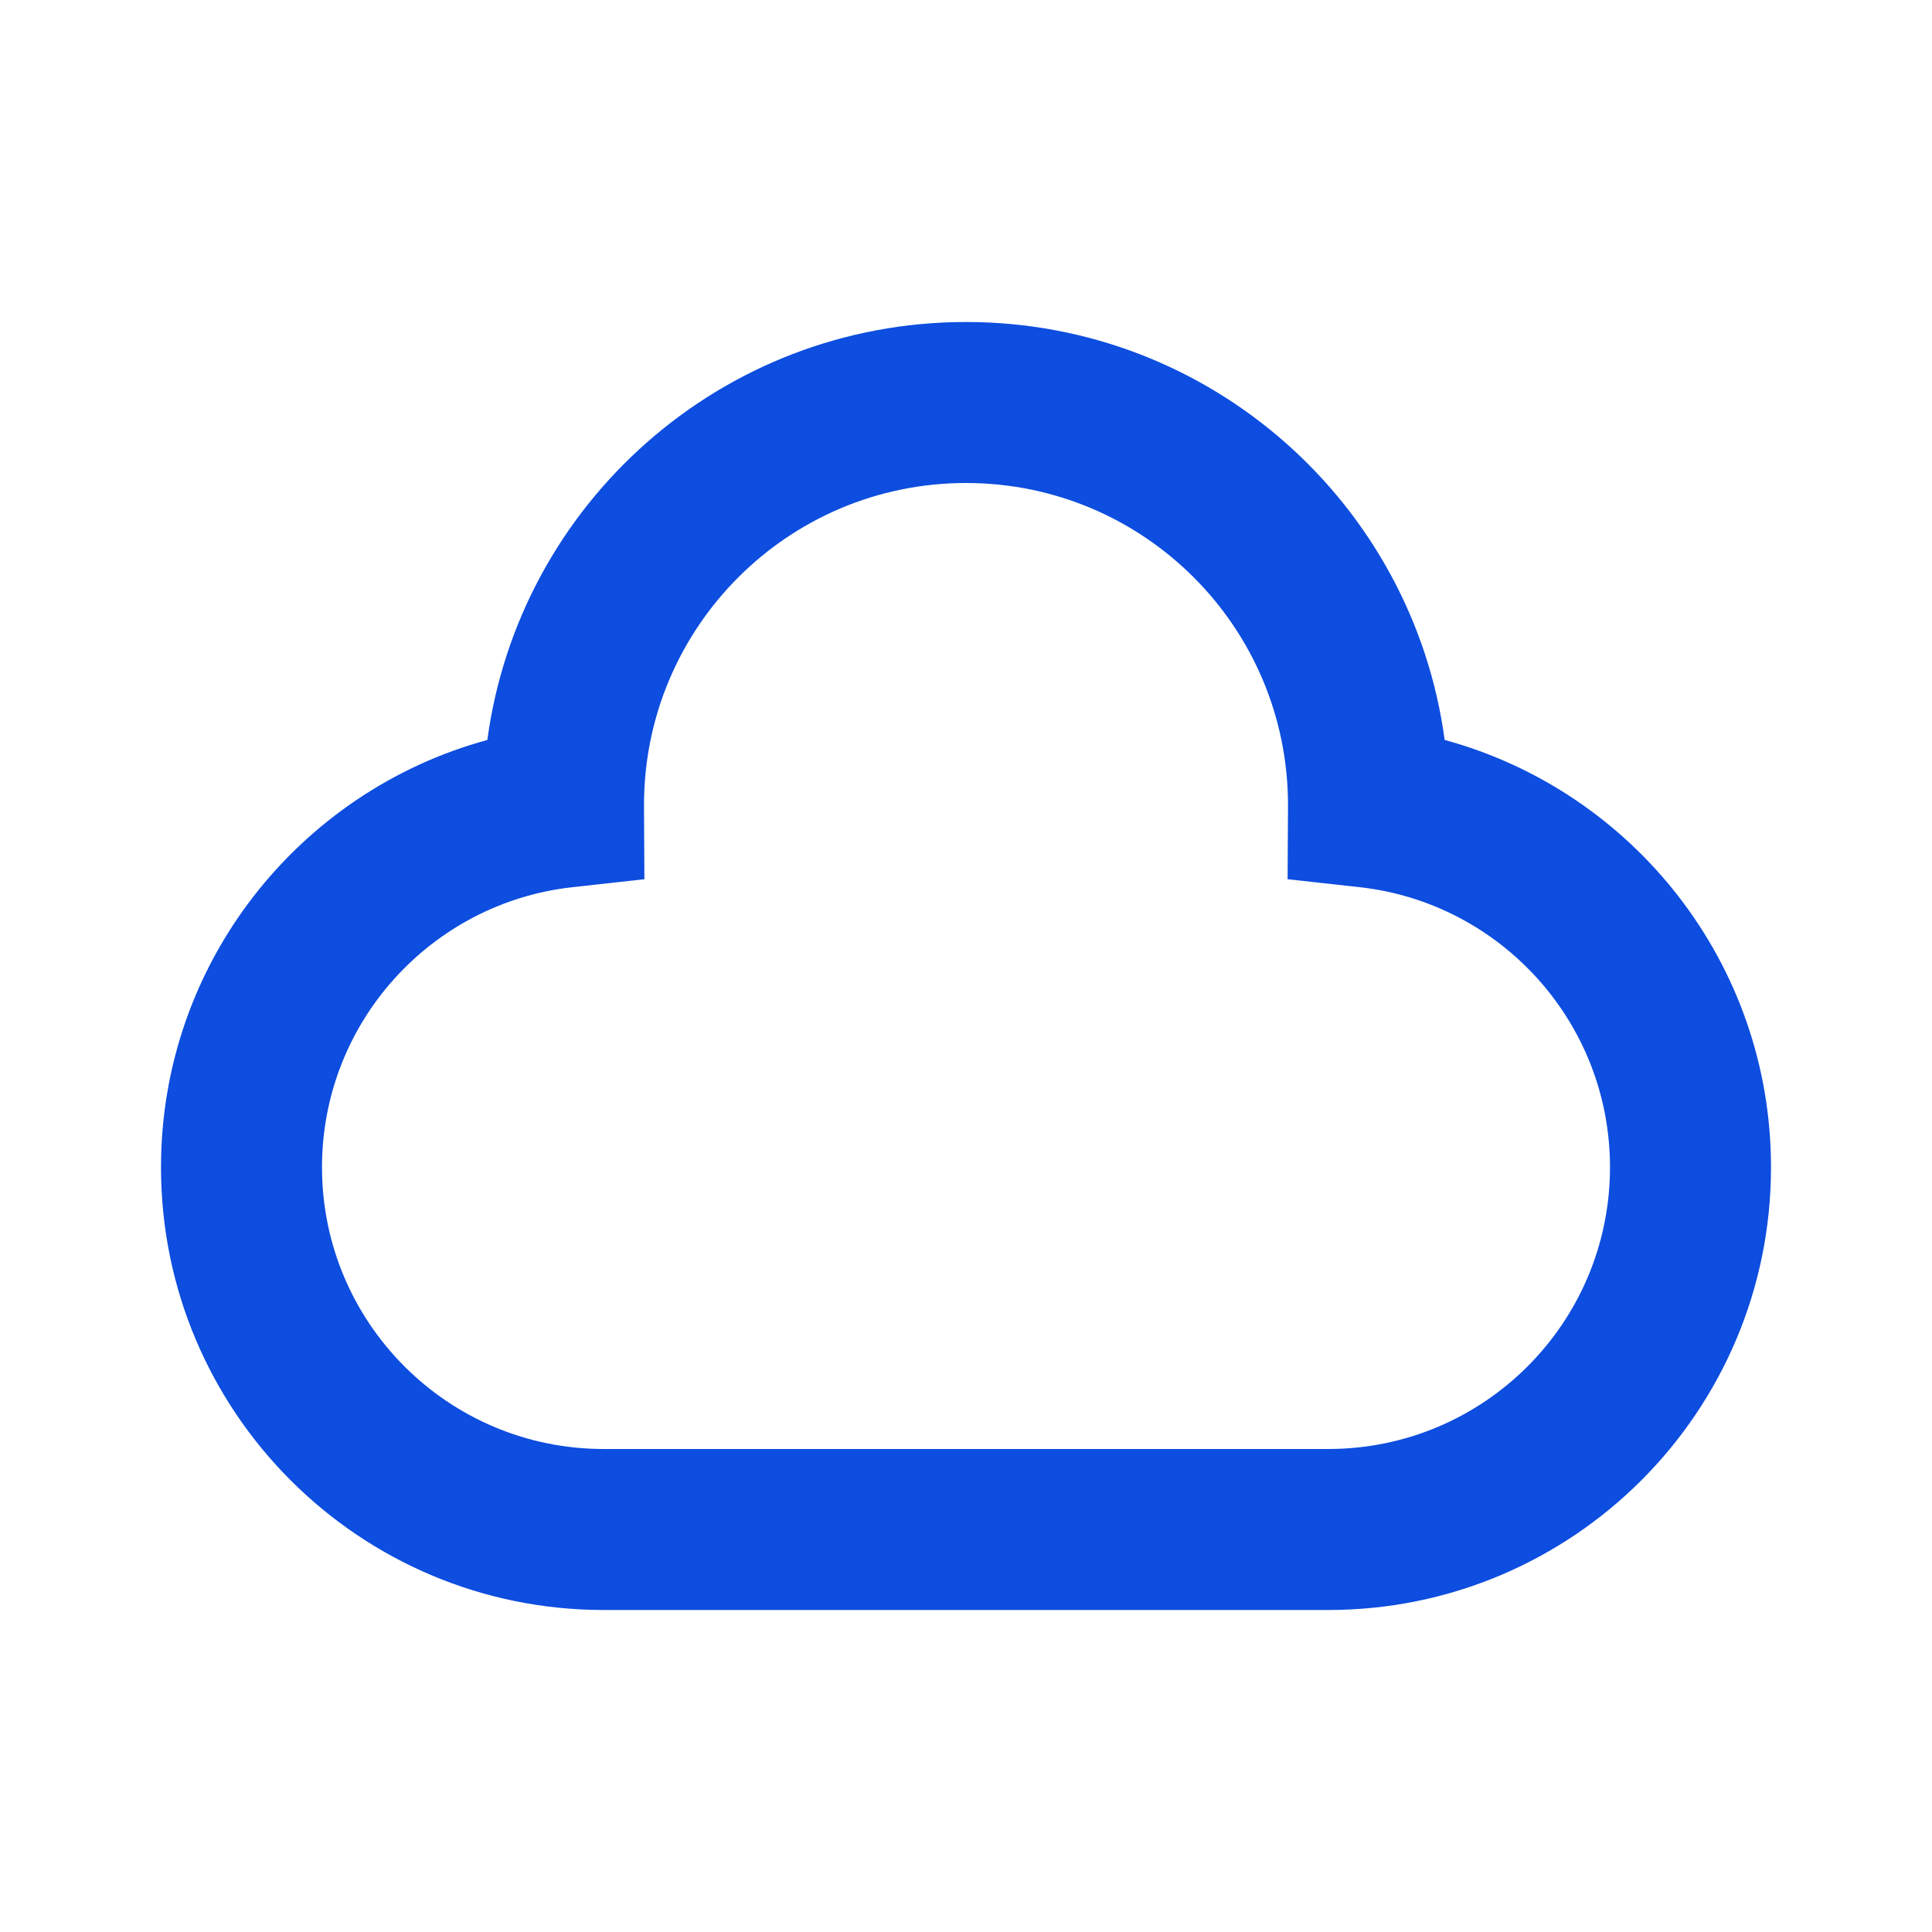 <?xml version="1.0" ?><svg xmlns="http://www.w3.org/2000/svg" width="24" height="24" viewBox="0 0 24 24" fill="none"><path fill-rule="evenodd" clip-rule="evenodd" d="M12 6C9.791 6 8 7.791 8 10L8 10.022L8.005 10.922L7.11 11.021C5.361 11.215 4 12.699 4 14.5C4 16.433 5.567 18 7.5 18H16.5C18.433 18 20 16.433 20 14.5C20 12.699 18.639 11.215 16.89 11.021L15.995 10.922L16 10.022L16 10C16 7.791 14.209 6 12 6ZM6.054 9.192C6.448 6.261 8.96 4 12 4C15.04 4 17.552 6.261 17.946 9.192C20.282 9.828 22 11.963 22 14.5C22 17.538 19.538 20 16.5 20H7.5C4.462 20 2 17.538 2 14.5C2 11.963 3.718 9.828 6.054 9.192Z" fill="#0D4DDF"/></svg>